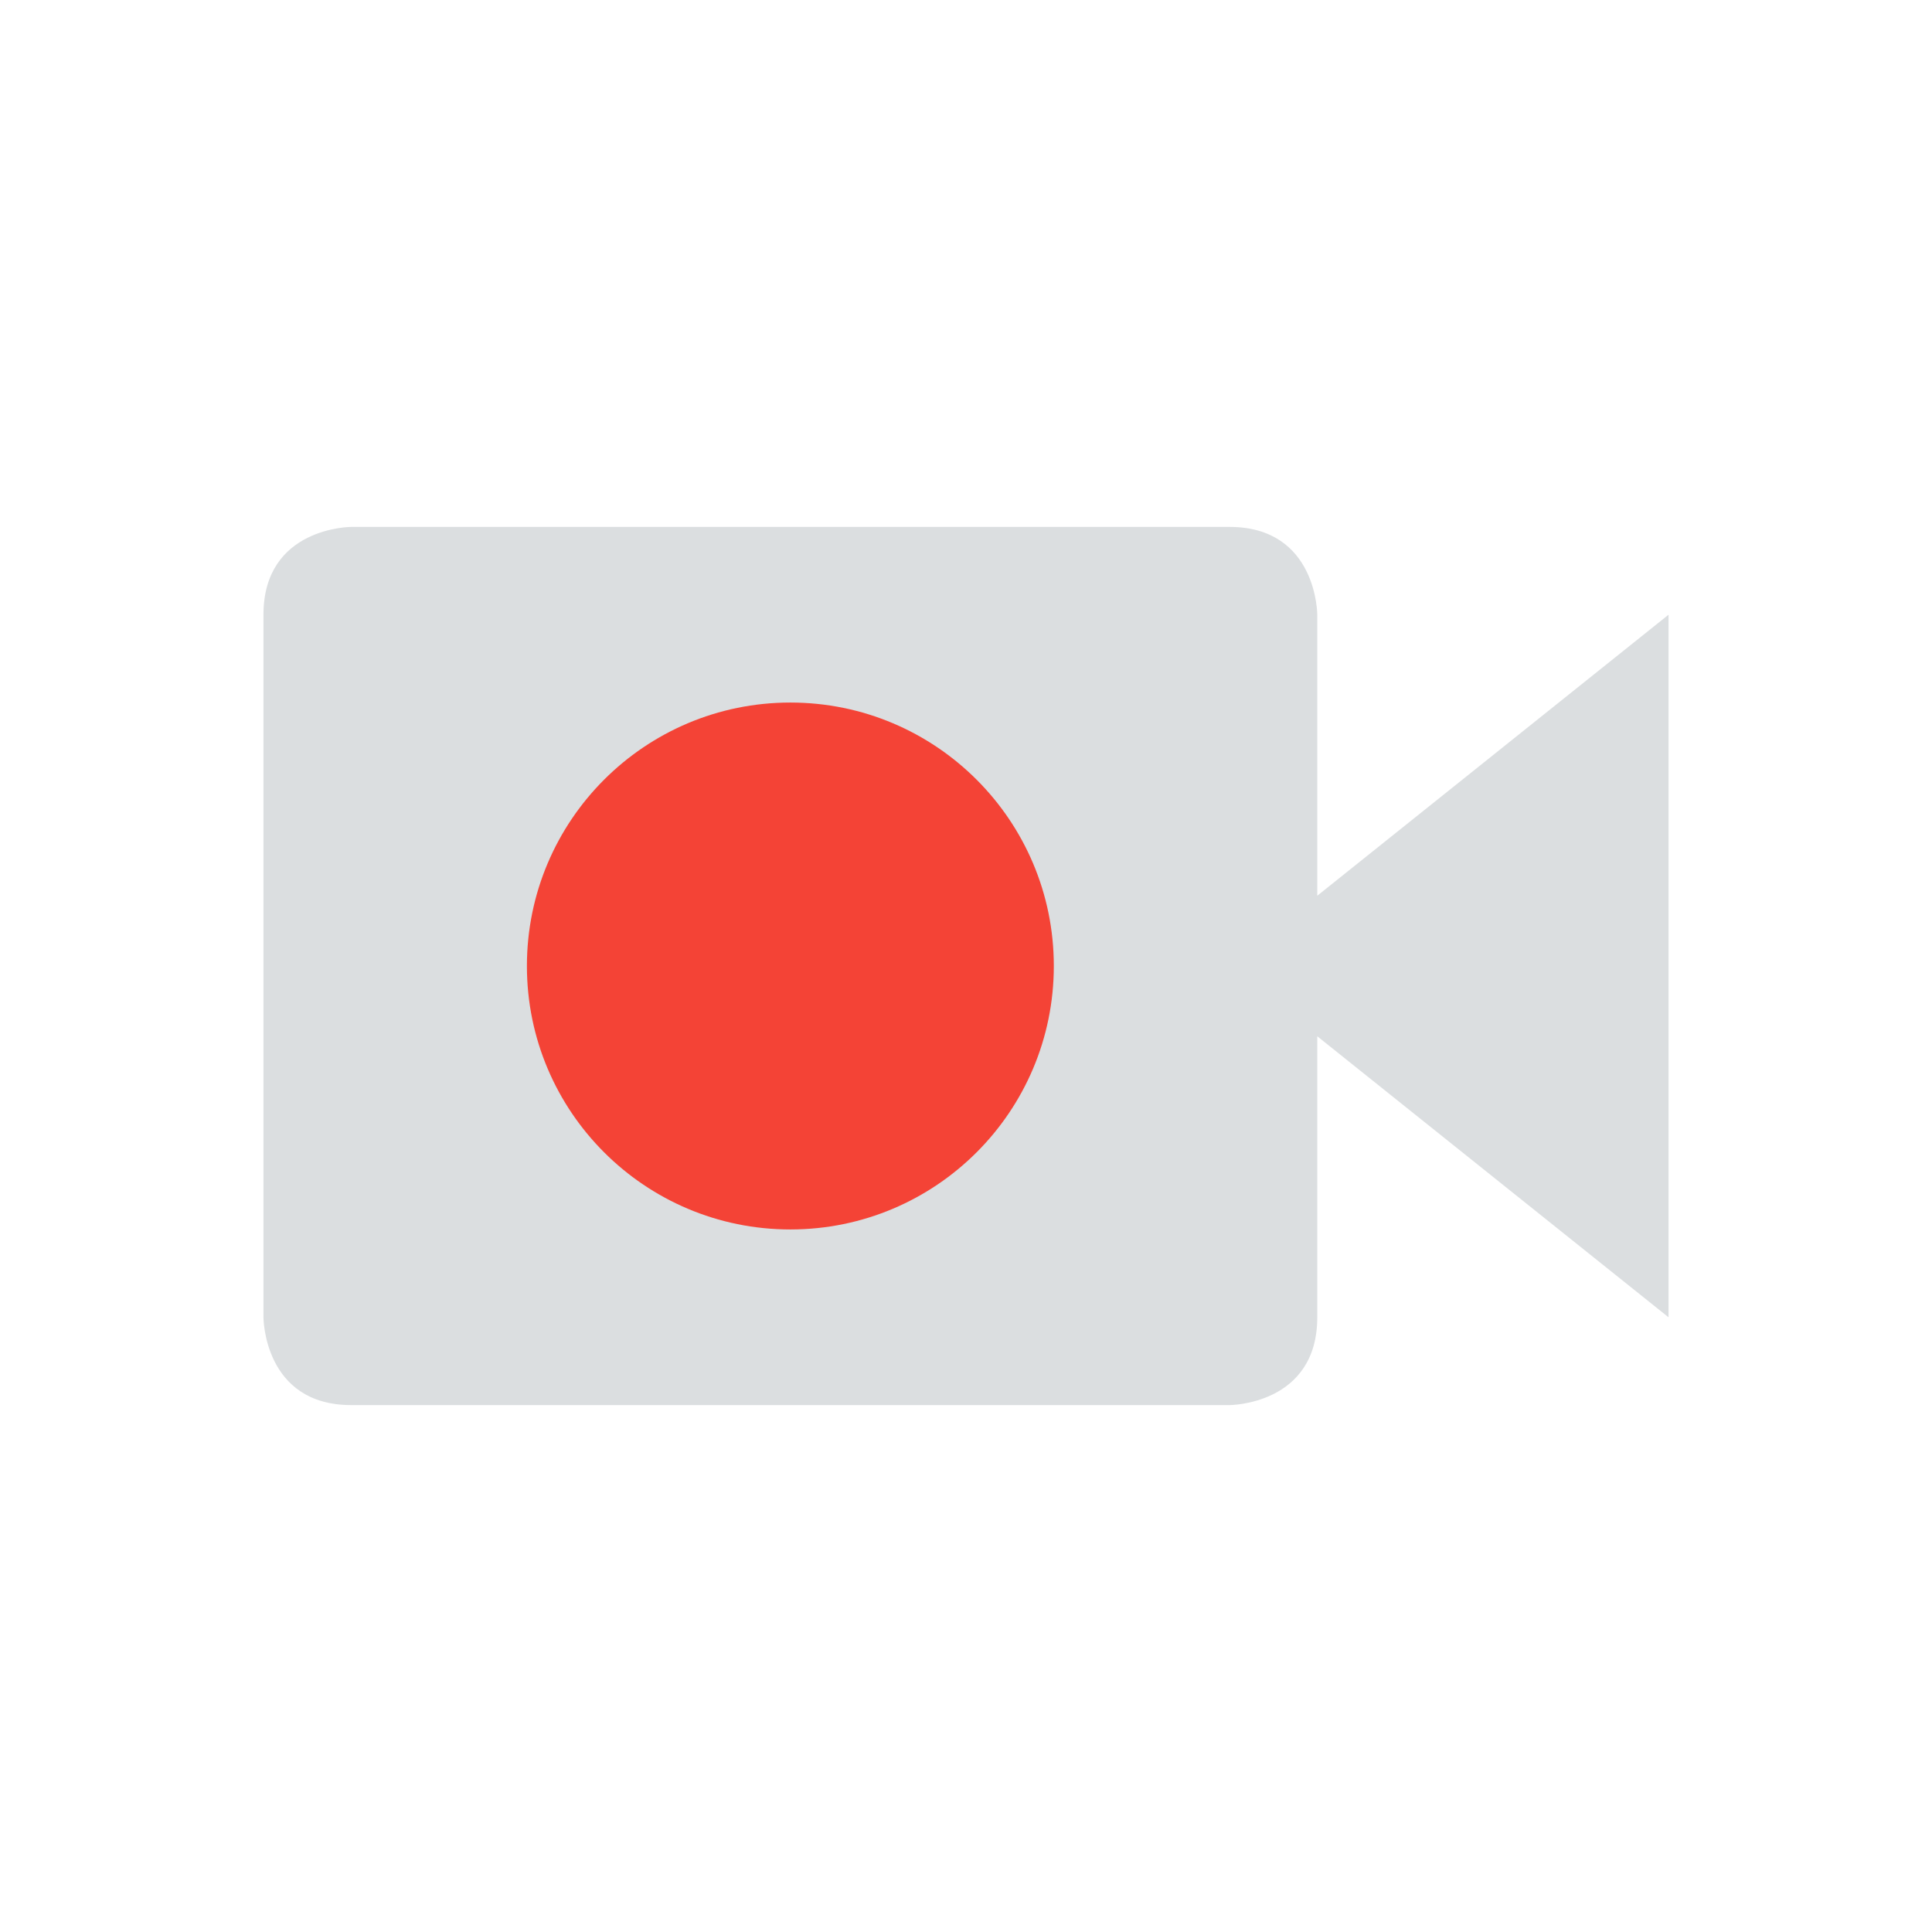 <svg height="22" width="22" xmlns="http://www.w3.org/2000/svg"><path d="m4 16h10s1 0 1-1v-8s0-1-1-1h-10s-1 0-1 1v8s0 1 1 1zm15-1v-8l-5 4z" fill="#dbdee0"/><circle cx="9" cy="11" fill="#f44336" r="3"/></svg>